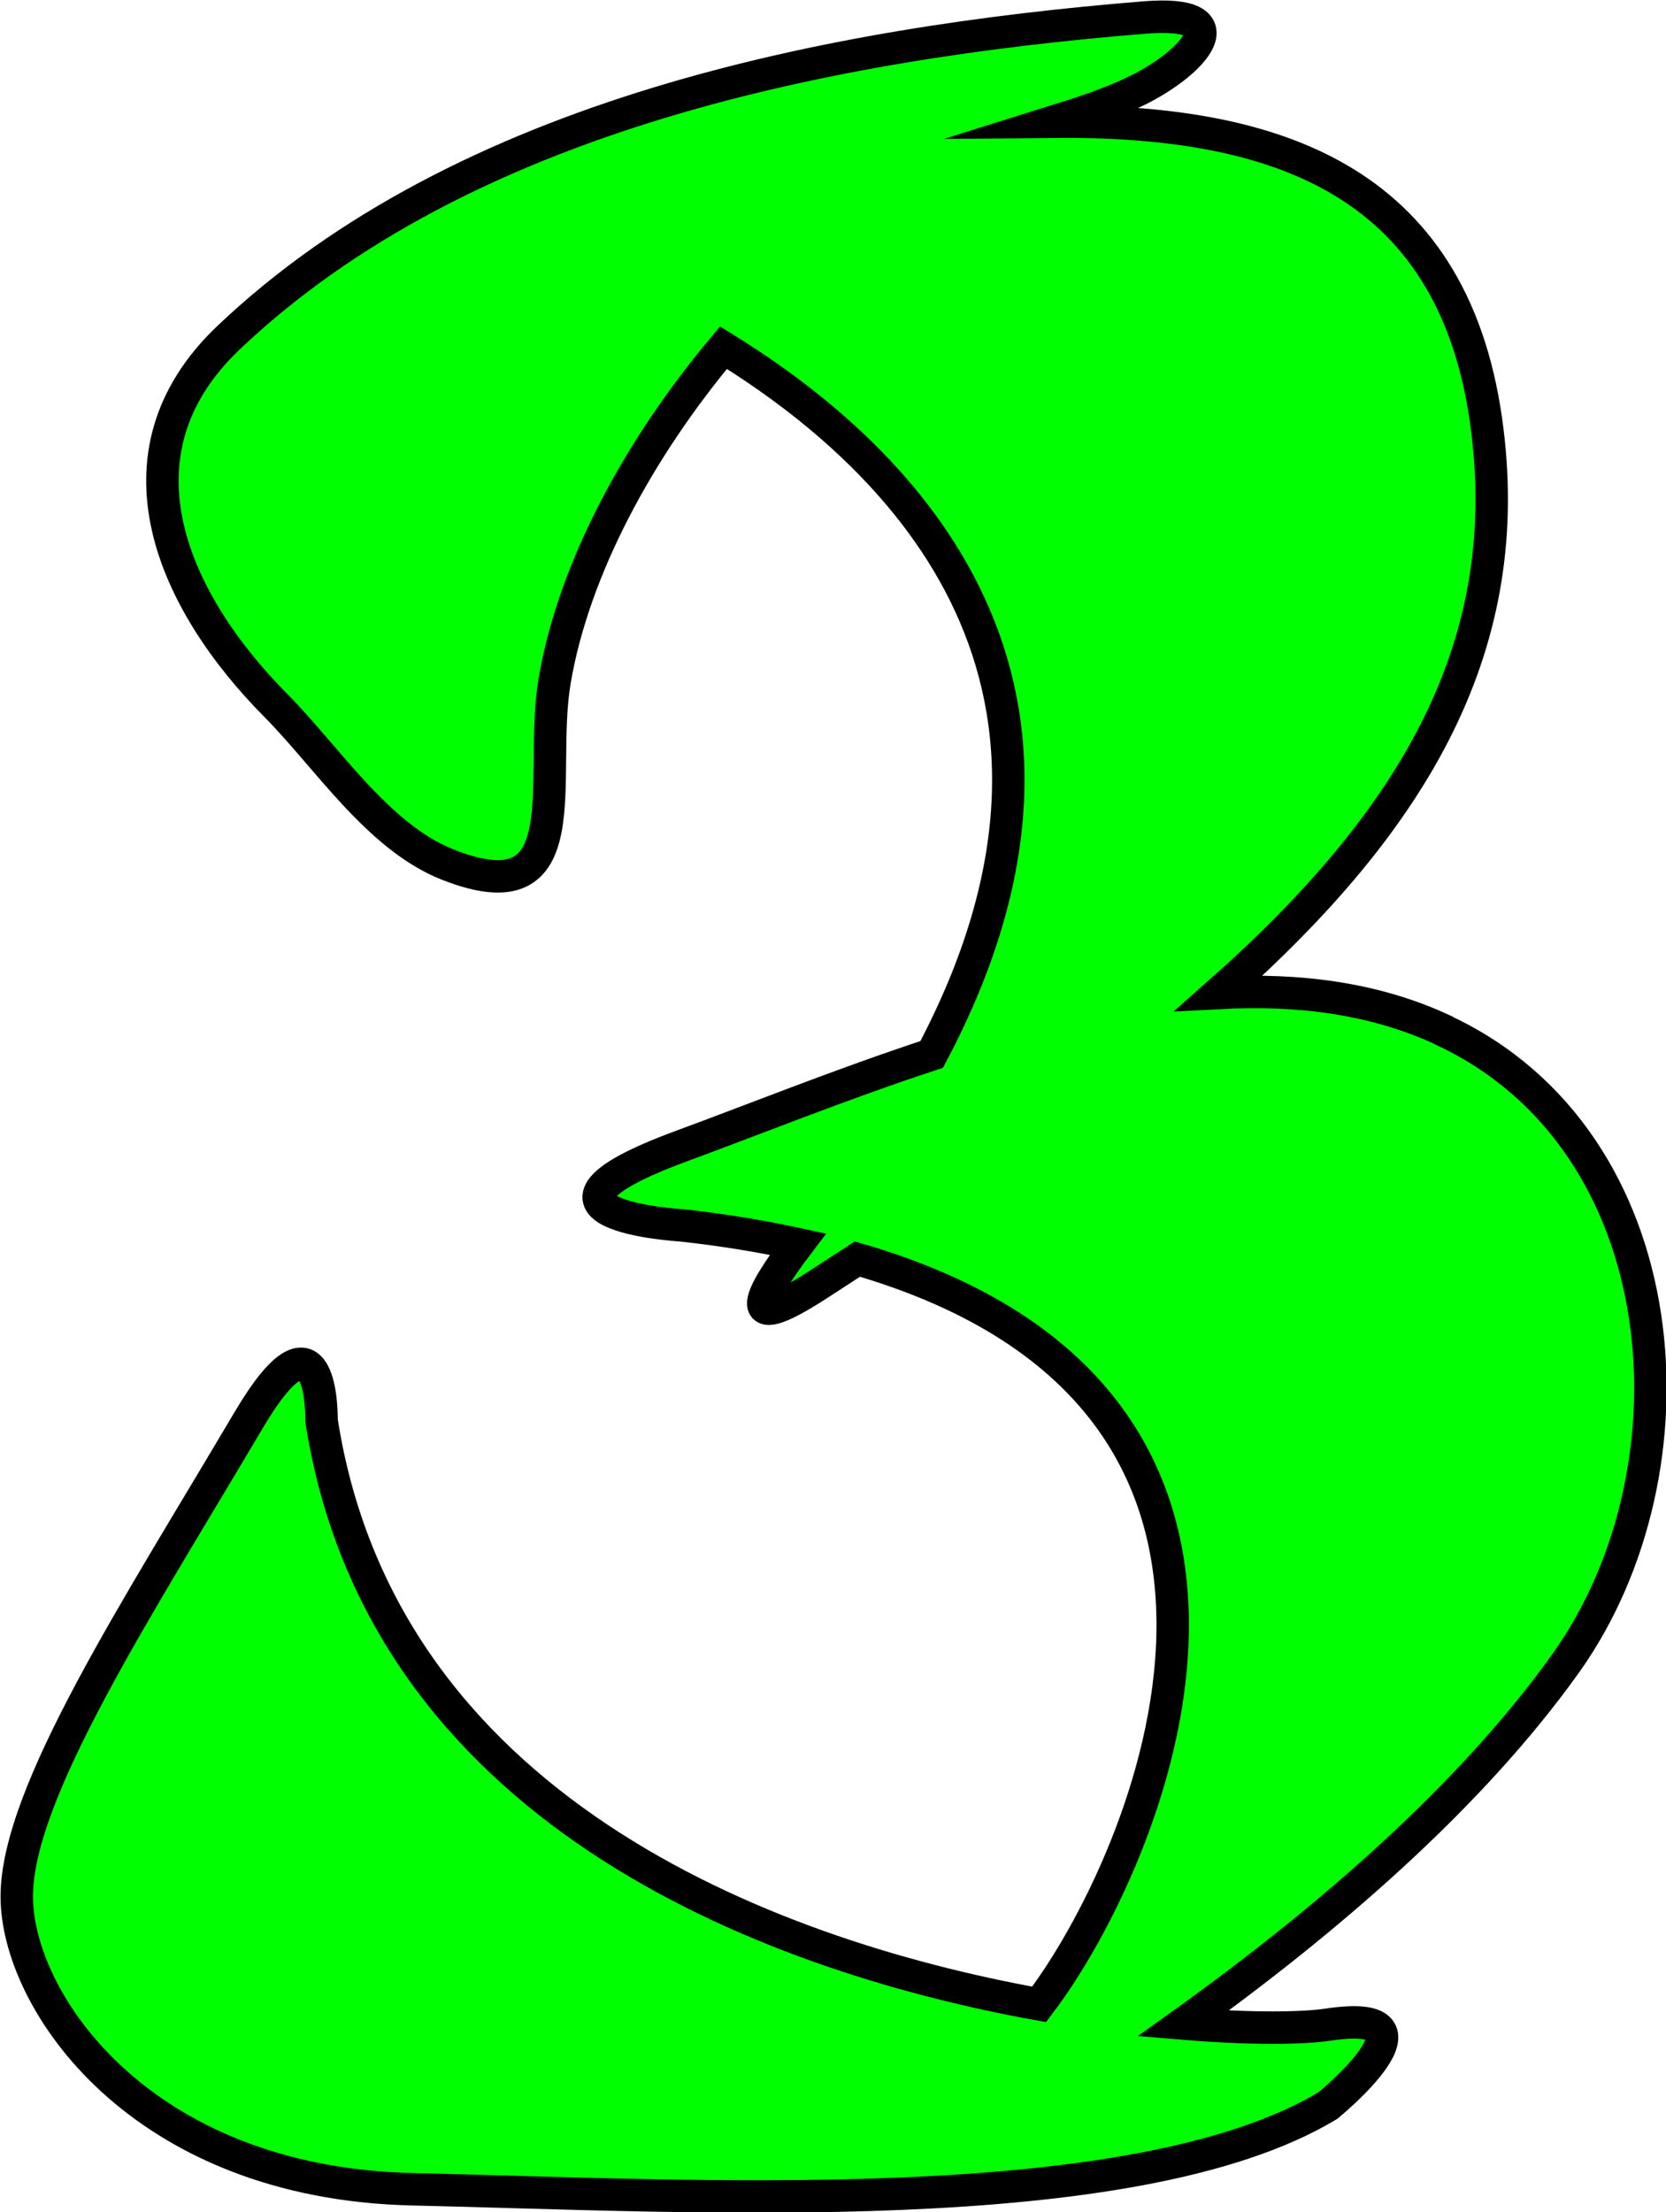 <?xml version="1.0" encoding="UTF-8" standalone="no"?>
<!-- Created with Inkscape (http://www.inkscape.org/) -->

<svg
   xmlns:dc="http://purl.org/dc/elements/1.1/"
   xmlns:cc="http://creativecommons.org/ns#"
   xmlns:rdf="http://www.w3.org/1999/02/22-rdf-syntax-ns#"
   xmlns:svg="http://www.w3.org/2000/svg"
   xmlns="http://www.w3.org/2000/svg"
   xmlns:sodipodi="http://sodipodi.sourceforge.net/DTD/sodipodi-0.dtd"
   xmlns:inkscape="http://www.inkscape.org/namespaces/inkscape"
   width="9.041mm"
   height="12.001mm"
   viewBox="0 0 9.041 12.001"
   version="1.1"
   id="svg4067"
   inkscape:version="0.92.3 (2405546, 2018-03-11)"
   sodipodi:docname="G3.svg">
  <defs
     id="defs4061" />
  <sodipodi:namedview
     id="base"
     pagecolor="#ffffff"
     bordercolor="#666666"
     borderopacity="1.0"
     inkscape:pageopacity="0.0"
     inkscape:pageshadow="2"
     inkscape:zoom="7.9195959"
     inkscape:cx="-39.692262"
     inkscape:cy="11.716607"
     inkscape:document-units="mm"
     inkscape:current-layer="layer1"
     showgrid="false"
     inkscape:window-width="2160"
     inkscape:window-height="1346"
     inkscape:window-x="-11"
     inkscape:window-y="-11"
     inkscape:window-maximized="1" />
  <g
     inkscape:label="Livello 1"
     inkscape:groupmode="layer"
     id="layer1"
     transform="translate(-81.64,-140.588)">
    <path
       d="m 89.472,146.176 c -0.373,-0.174 -0.787,-0.225 -1.216,-0.202 1.08,-0.955 1.619,-1.904 1.448,-3.108 -0.188,-1.315 -1.16,-1.629 -2.347,-1.618 0.157,-0.049 0.312,-0.099 0.458,-0.171 0.306,-0.152 0.562,-0.437 0.036,-0.394 -1.696,0.137 -3.696,0.524 -4.973,1.739 -0.665,0.634 -0.296,1.435 0.261,1.995 0.277,0.28 0.552,0.71 0.928,0.86 0.736,0.292 0.493,-0.465 0.583,-0.996 0.103,-0.608 0.458,-1.261 0.916,-1.807 0.998,0.614 2.193,1.829 1.13,3.834 -0.487,0.16 -0.953,0.348 -1.358,0.497 -1.011,0.372 0,0.43 0,0.43 0.229,0.025 0.438,0.06 0.632,0.102 -0.2,0.264 -0.333,0.503 0.095,0.229 0.078,-0.05 0.152,-0.099 0.228,-0.148 2.663,0.774 1.57,3.278 0.986,4.043 -1.515,-0.274 -3.57,-1.079 -3.894,-3.167 0,0 0.013,-0.693 -0.397,0 -0.604,1.022 -1.257,2.019 -1.257,2.582 0,0.562 0.662,1.555 2.151,1.588 1.489,0.033 3.905,0.183 4.964,-0.454 0,0 0.662,-0.539 0,-0.439 -0.133,0.02 -0.416,0.025 -0.785,-0.006 0.773,-0.554 1.557,-1.227 2.077,-1.956 0.747,-1.048 0.618,-2.832 -0.664,-3.431 z"
       style="fill:#00ff00;fill-opacity:1;stroke:#000000;stroke-width:0.176;stroke-linecap:butt;stroke-linejoin:miter;stroke-miterlimit:10;stroke-dasharray:none;stroke-opacity:1"
       id="path2277"
       inkscape:connector-curvature="0" />
  </g>
</svg>
